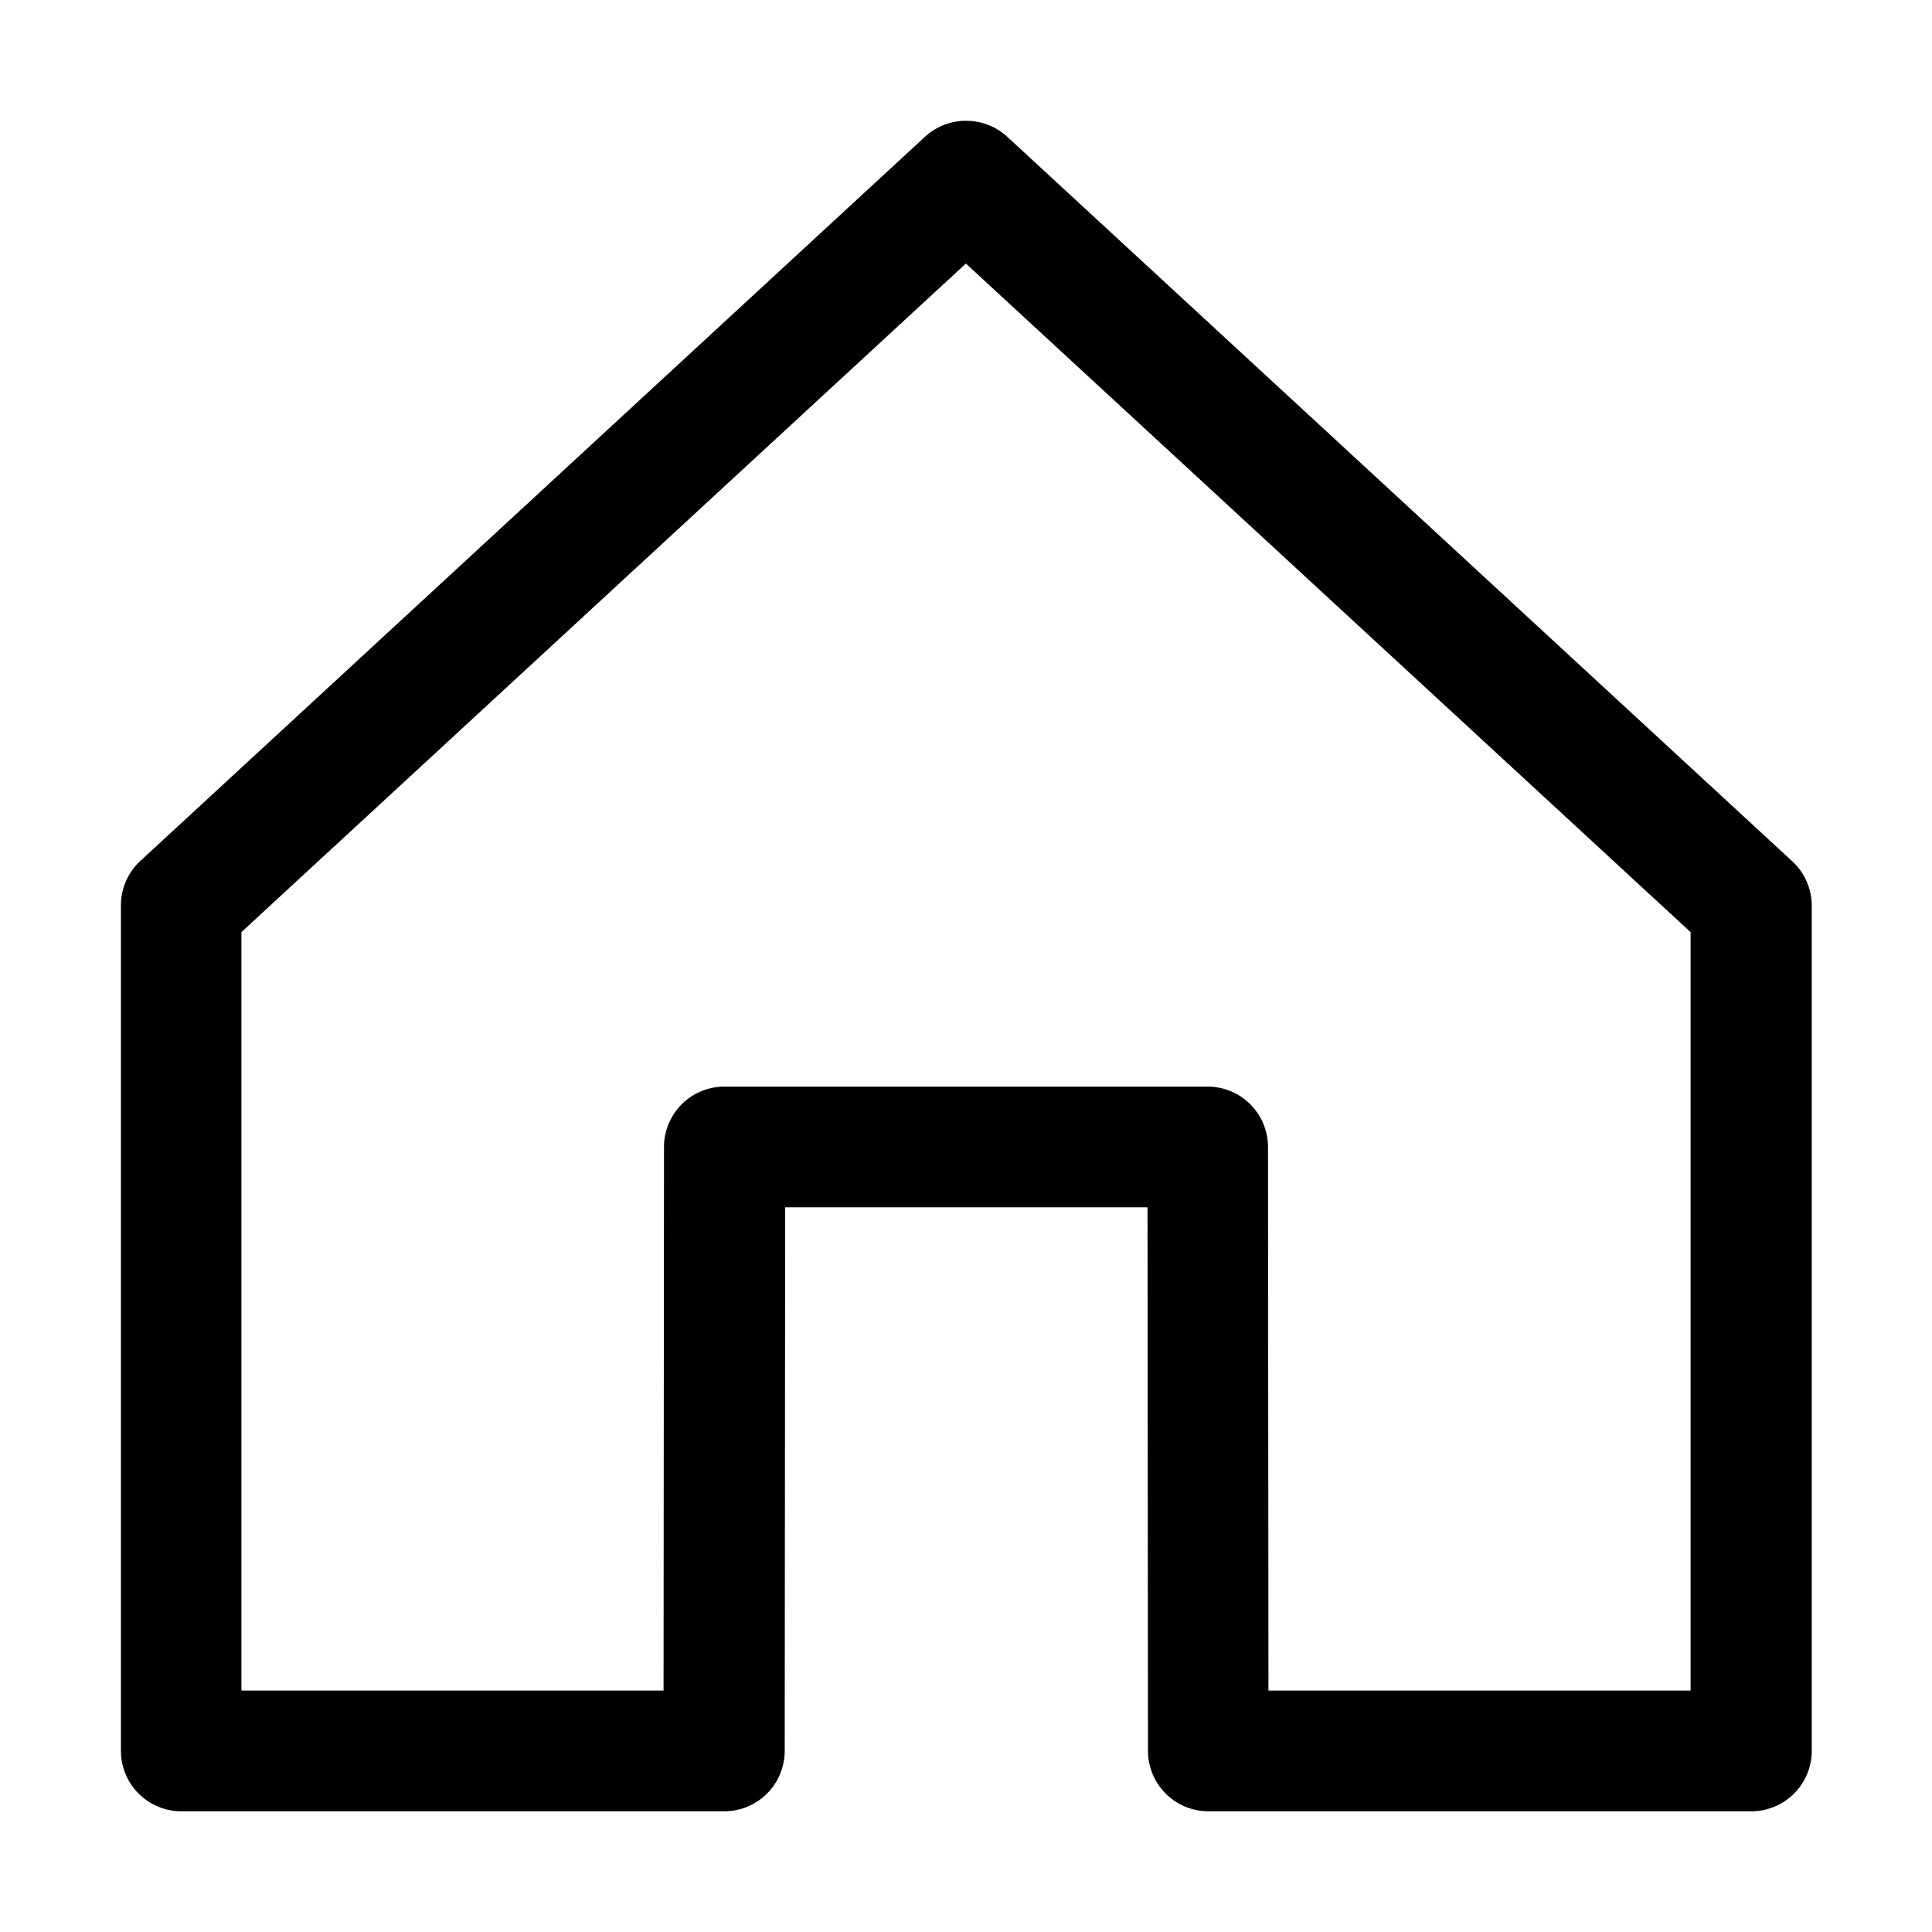 <!-- icon666.com - MILLIONS OF FREE VECTOR ICONS --><svg id="svg10648" viewBox="0 0 8.467 8.467" xmlns="http://www.w3.org/2000/svg" xmlns:xlink="http://www.w3.org/1999/xlink" xmlns:svg="http://www.w3.org/2000/svg"><linearGradient id="linearGradient1661"><stop id="stop1657" offset="0" stop-color="#ffca00"></stop><stop id="stop1659" offset="1" stop-color="#ff0"></stop></linearGradient><linearGradient id="linearGradient1647" gradientUnits="userSpaceOnUse" x1="1.028" x2="1.028" xlink:href="#linearGradient1661" y1="9.718" y2="22.601"></linearGradient><linearGradient id="linearGradient1655" gradientUnits="userSpaceOnUse" x1="13.68" x2="13.68" xlink:href="#linearGradient1661" y1="21.784" y2="9.049"></linearGradient><linearGradient id="linearGradient1693" gradientTransform="matrix(1.215 0 0 1.213 -1.343 -1.041)" gradientUnits="userSpaceOnUse" x1="7" x2="6.445" y1="5.883" y2="3.644"><stop id="stop1687" offset="0" stop-color="#ff0"></stop><stop id="stop1689" offset="1" stop-color="#ffcb00"></stop></linearGradient><g id="layer1"><path id="path5961" d="m4.215.53a.265.265 0 0 0 -.162.07l-3.439 3.174a.265.265 0 0 0 -.084.195v3.705a.265.265 0 0 0 .264.264h2.379a.265.265 0 0 0 .266-.264l.002-2.383h1.588l.002 2.383a.265.265 0 0 0 .264.264h2.379a.265.265 0 0 0 .266-.264v-3.705a.265.265 0 0 0 -.086-.195l-3.439-3.174a.265.265 0 0 0 -.197-.07zm.018.625 3.176 2.93v3.324h-1.85l-.002-2.381a.265.265 0 0 0 -.266-.266h-2.117a.265.265 0 0 0 -.264.266l-.002 2.381h-1.85v-3.324z" font-variant-ligatures="normal" font-variant-position="normal" font-variant-caps="normal" font-variant-numeric="normal" font-variant-alternates="normal" font-variant-east-asian="normal" font-feature-settings="normal" font-variation-settings="normal" text-indent="0" text-align="start" text-decoration-line="none" text-decoration-style="solid" text-decoration-color="#000000" text-transform="none" text-orientation="mixed" white-space="normal" shape-padding="0" shape-margin="0" inline-size="0" isolation="auto" mix-blend-mode="normal" solid-color="#000000" solid-opacity="1" vector-effect="none"></path></g></svg>